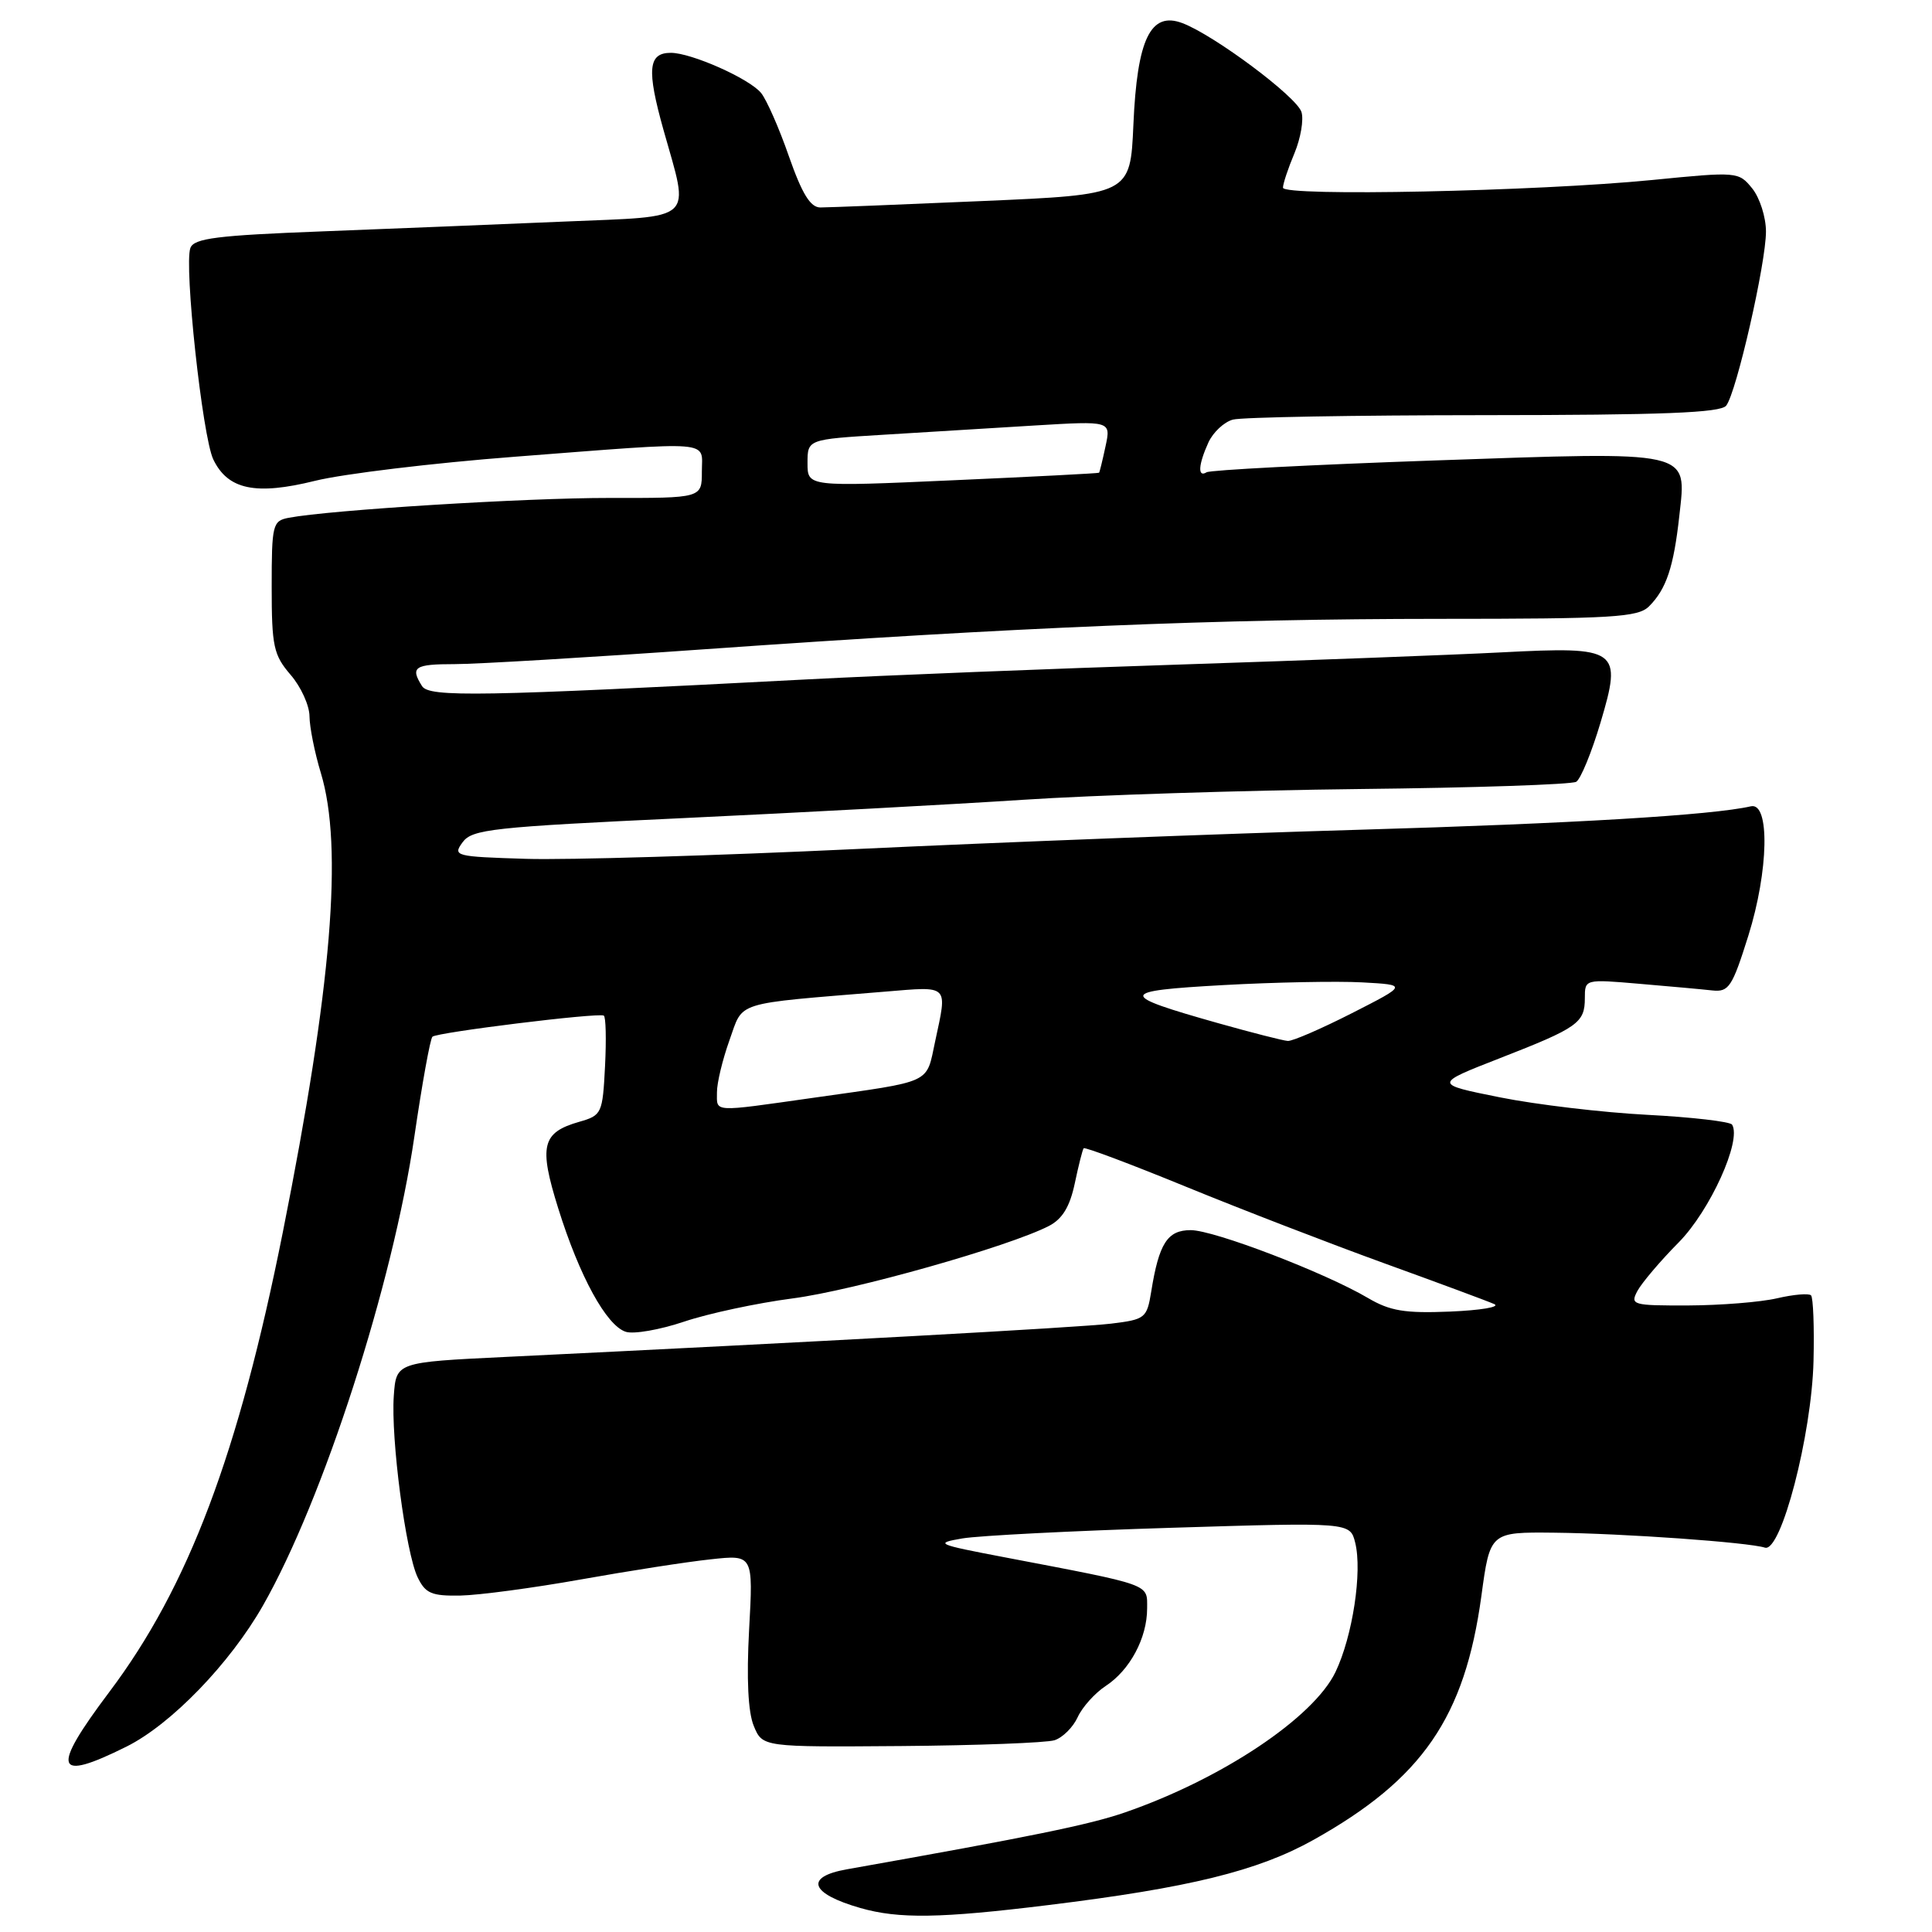 <?xml version="1.0" encoding="UTF-8" standalone="no"?>
<!DOCTYPE svg PUBLIC "-//W3C//DTD SVG 1.1//EN" "http://www.w3.org/Graphics/SVG/1.1/DTD/svg11.dtd" >
<svg xmlns="http://www.w3.org/2000/svg" xmlns:xlink="http://www.w3.org/1999/xlink" version="1.1" viewBox="0 0 256 256">
 <g >
 <path fill="currentColor"
d=" M 138.84 252.44 C 157.61 250.14 166.68 247.91 174.05 243.79 C 188.48 235.72 194.09 227.56 196.29 211.48 C 197.44 203.00 197.44 203.00 205.97 203.09 C 215.13 203.19 231.63 204.36 233.86 205.07 C 236.00 205.75 240.06 190.15 240.30 180.34 C 240.41 175.85 240.26 171.93 239.97 171.64 C 239.68 171.35 237.66 171.52 235.47 172.03 C 233.29 172.54 228.00 172.96 223.71 172.98 C 216.30 173.00 215.98 172.91 216.97 171.05 C 217.55 169.98 220.01 167.07 222.46 164.60 C 226.60 160.39 230.81 151.11 229.51 149.02 C 229.26 148.62 224.21 148.03 218.28 147.72 C 212.35 147.41 203.56 146.37 198.73 145.40 C 189.97 143.64 189.97 143.64 198.73 140.22 C 209.09 136.18 210.00 135.54 210.00 132.25 C 210.00 129.74 210.01 129.74 217.25 130.36 C 221.24 130.70 225.58 131.09 226.90 131.24 C 229.08 131.47 229.53 130.78 231.66 124.00 C 234.36 115.39 234.54 106.26 232.00 106.84 C 226.85 108.02 208.30 109.13 180.00 109.95 C 162.12 110.47 132.20 111.62 113.50 112.50 C 94.80 113.38 75.09 113.97 69.70 113.80 C 60.29 113.51 59.96 113.43 61.30 111.60 C 62.56 109.88 65.21 109.59 90.59 108.40 C 105.94 107.68 126.15 106.59 135.50 105.98 C 144.85 105.36 164.94 104.72 180.14 104.55 C 195.34 104.39 208.27 103.95 208.86 103.59 C 209.45 103.22 210.90 99.70 212.07 95.77 C 214.98 85.99 214.50 85.64 199.00 86.44 C 192.68 86.77 173.55 87.49 156.50 88.05 C 139.45 88.60 117.17 89.49 107.00 90.02 C 63.55 92.29 56.87 92.41 55.92 90.91 C 54.33 88.39 54.92 88.00 60.25 88.00 C 63.14 88.00 78.10 87.11 93.50 86.02 C 134.94 83.10 161.41 82.01 190.68 82.00 C 213.70 82.00 217.06 81.80 218.51 80.34 C 220.80 78.05 221.77 75.15 222.52 68.34 C 223.48 59.58 224.52 59.82 189.90 61.02 C 173.87 61.58 160.36 62.28 159.88 62.58 C 158.67 63.32 158.78 61.58 160.12 58.63 C 160.74 57.28 162.20 55.91 163.37 55.60 C 164.54 55.28 179.51 55.02 196.63 55.01 C 220.33 55.00 227.99 54.70 228.73 53.75 C 230.09 52.01 234.00 34.88 234.00 30.68 C 234.00 28.78 233.18 26.21 232.18 24.97 C 230.38 22.75 230.22 22.73 218.93 23.85 C 203.62 25.36 170.00 26.06 170.00 24.87 C 170.00 24.35 170.68 22.30 171.52 20.31 C 172.35 18.31 172.77 15.85 172.45 14.84 C 171.81 12.81 160.92 4.68 156.69 3.07 C 152.46 1.46 150.67 5.15 150.18 16.54 C 149.77 25.79 149.77 25.79 130.14 26.64 C 119.34 27.11 109.69 27.49 108.71 27.49 C 107.39 27.50 106.28 25.70 104.53 20.70 C 103.23 16.95 101.56 13.18 100.84 12.31 C 99.26 10.40 91.60 7.00 88.89 7.00 C 85.88 7.00 85.67 9.20 87.92 17.23 C 91.38 29.54 92.39 28.61 74.75 29.36 C 66.36 29.72 51.92 30.30 42.66 30.66 C 28.79 31.19 25.72 31.57 25.23 32.85 C 24.36 35.12 26.82 57.85 28.26 60.87 C 30.19 64.89 33.88 65.66 41.75 63.71 C 45.46 62.79 57.38 61.35 68.22 60.52 C 94.99 58.46 93.00 58.30 93.00 62.50 C 93.00 66.00 93.00 66.00 80.75 65.98 C 69.58 65.97 43.73 67.57 38.25 68.61 C 36.12 69.02 36.00 69.51 36.00 77.77 C 36.00 85.64 36.25 86.79 38.50 89.41 C 39.88 91.00 41.00 93.48 41.01 94.91 C 41.02 96.33 41.69 99.71 42.51 102.41 C 45.49 112.24 43.96 130.76 37.48 163.25 C 31.61 192.65 24.97 210.27 14.48 224.20 C 6.70 234.55 7.21 236.19 16.77 231.43 C 22.67 228.49 30.47 220.42 34.84 212.75 C 42.84 198.71 52.05 170.15 54.91 150.57 C 55.93 143.60 57.00 137.66 57.30 137.37 C 57.87 136.80 79.16 134.17 80.00 134.57 C 80.28 134.70 80.35 137.72 80.17 141.28 C 79.85 147.54 79.74 147.79 76.77 148.64 C 71.80 150.06 71.37 151.81 73.97 160.12 C 76.78 169.12 80.36 175.66 82.92 176.47 C 83.97 176.81 87.45 176.20 90.66 175.12 C 93.87 174.04 100.33 172.66 105.00 172.05 C 113.10 171.00 133.69 165.18 139.00 162.44 C 140.77 161.52 141.76 159.89 142.41 156.82 C 142.91 154.44 143.44 152.34 143.59 152.15 C 143.74 151.96 149.86 154.26 157.18 157.26 C 164.51 160.26 176.35 164.83 183.50 167.42 C 190.65 170.01 197.18 172.43 198.00 172.80 C 198.82 173.18 196.20 173.62 192.16 173.79 C 186.14 174.04 184.18 173.71 181.26 171.99 C 175.56 168.63 160.87 163.00 157.78 163.00 C 154.69 163.00 153.57 164.74 152.54 171.16 C 151.97 174.67 151.74 174.84 147.22 175.39 C 143.01 175.90 107.96 177.82 67.00 179.80 C 52.50 180.50 52.50 180.50 52.18 184.95 C 51.78 190.61 53.76 205.72 55.34 209.00 C 56.37 211.14 57.19 211.49 61.02 211.42 C 63.48 211.37 70.67 210.41 77.00 209.28 C 83.33 208.15 91.04 206.95 94.16 206.62 C 99.81 206.00 99.81 206.00 99.26 215.95 C 98.91 222.44 99.12 226.87 99.88 228.70 C 101.04 231.50 101.04 231.50 119.40 231.36 C 129.49 231.28 138.64 230.93 139.73 230.59 C 140.81 230.24 142.19 228.87 142.80 227.53 C 143.41 226.20 145.08 224.34 146.51 223.40 C 149.72 221.30 152.00 217.04 152.00 213.13 C 152.00 209.82 152.81 210.11 133.02 206.33 C 124.10 204.63 123.78 204.49 127.52 203.85 C 129.71 203.48 142.16 202.84 155.19 202.44 C 178.89 201.71 178.89 201.71 179.57 204.41 C 180.53 208.25 179.23 216.81 176.96 221.55 C 174.05 227.61 161.88 235.73 149.05 240.16 C 144.36 241.78 136.76 243.34 112.23 247.69 C 106.56 248.69 107.33 250.91 114.00 252.82 C 119.09 254.28 124.61 254.19 138.84 252.44 Z  M 95.00 144.75 C 94.99 143.51 95.74 140.40 96.66 137.83 C 98.54 132.59 97.00 133.07 117.25 131.40 C 125.86 130.69 125.54 130.38 123.92 137.95 C 122.68 143.70 123.79 143.19 107.72 145.47 C 94.25 147.38 95.00 147.42 95.00 144.75 Z  M 161.43 135.58 C 148.04 131.80 148.11 131.31 162.07 130.53 C 168.91 130.15 177.20 129.99 180.50 130.17 C 186.50 130.50 186.50 130.50 179.14 134.25 C 175.09 136.31 171.27 137.97 170.64 137.93 C 170.01 137.89 165.87 136.83 161.43 135.58 Z  M 107.00 61.36 C 107.00 58.22 107.00 58.22 117.00 57.61 C 122.50 57.27 131.55 56.72 137.10 56.38 C 147.21 55.77 147.21 55.77 146.49 59.13 C 146.09 60.99 145.71 62.57 145.63 62.64 C 145.56 62.72 136.84 63.17 126.25 63.64 C 107.00 64.50 107.00 64.50 107.00 61.36 Z "/>
</g>
</svg>